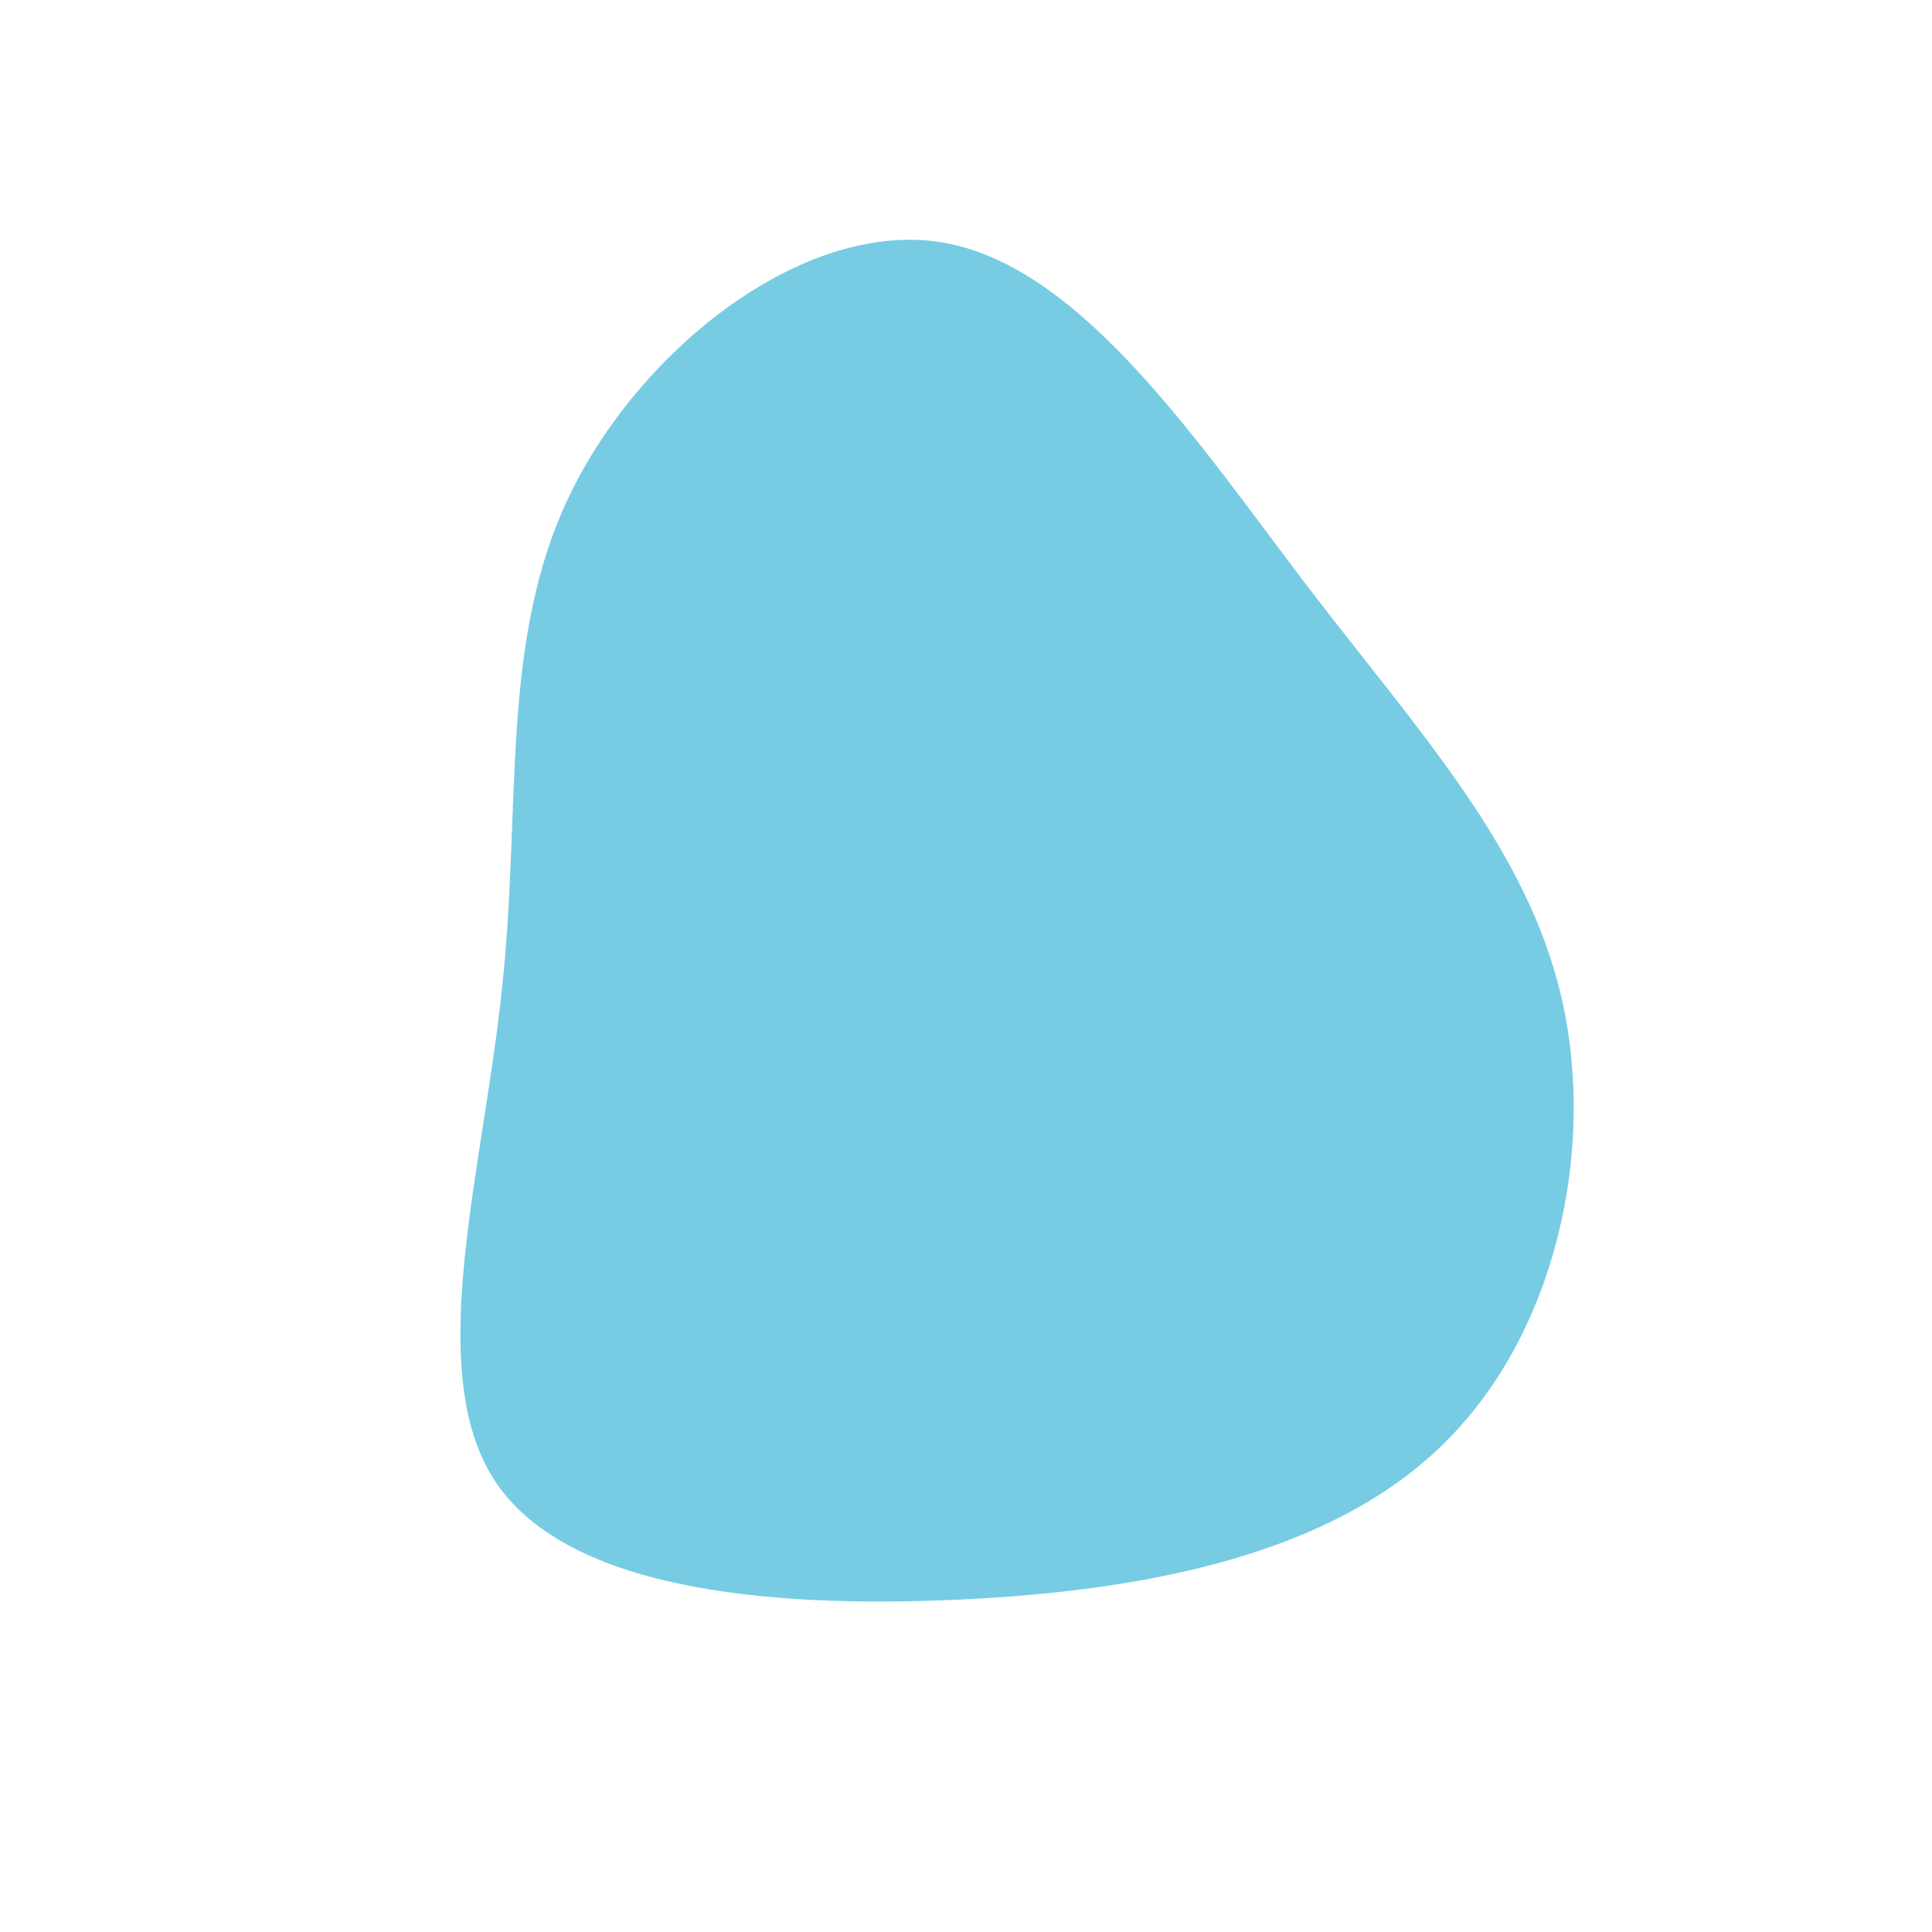 <?xml version="1.0" standalone="no"?>
<svg viewBox="0 0 200 200" xmlns="http://www.w3.org/2000/svg">
  <path fill="#77CCE3" d="M35.5,-39.1C47.1,-24,58.2,-12,61.7,3.5C65.2,19,61.1,38,49.5,49.4C38,60.8,19,64.7,-0.9,65.6C-20.8,66.5,-41.6,64.5,-48.9,53.1C-56.2,41.6,-49.9,20.8,-48,2C-46,-16.8,-48.3,-33.7,-41,-48.8C-33.7,-63.9,-16.8,-77.3,-2.4,-74.9C12,-72.4,24,-54.2,35.5,-39.1Z" transform="translate(100 100)" />
</svg>

